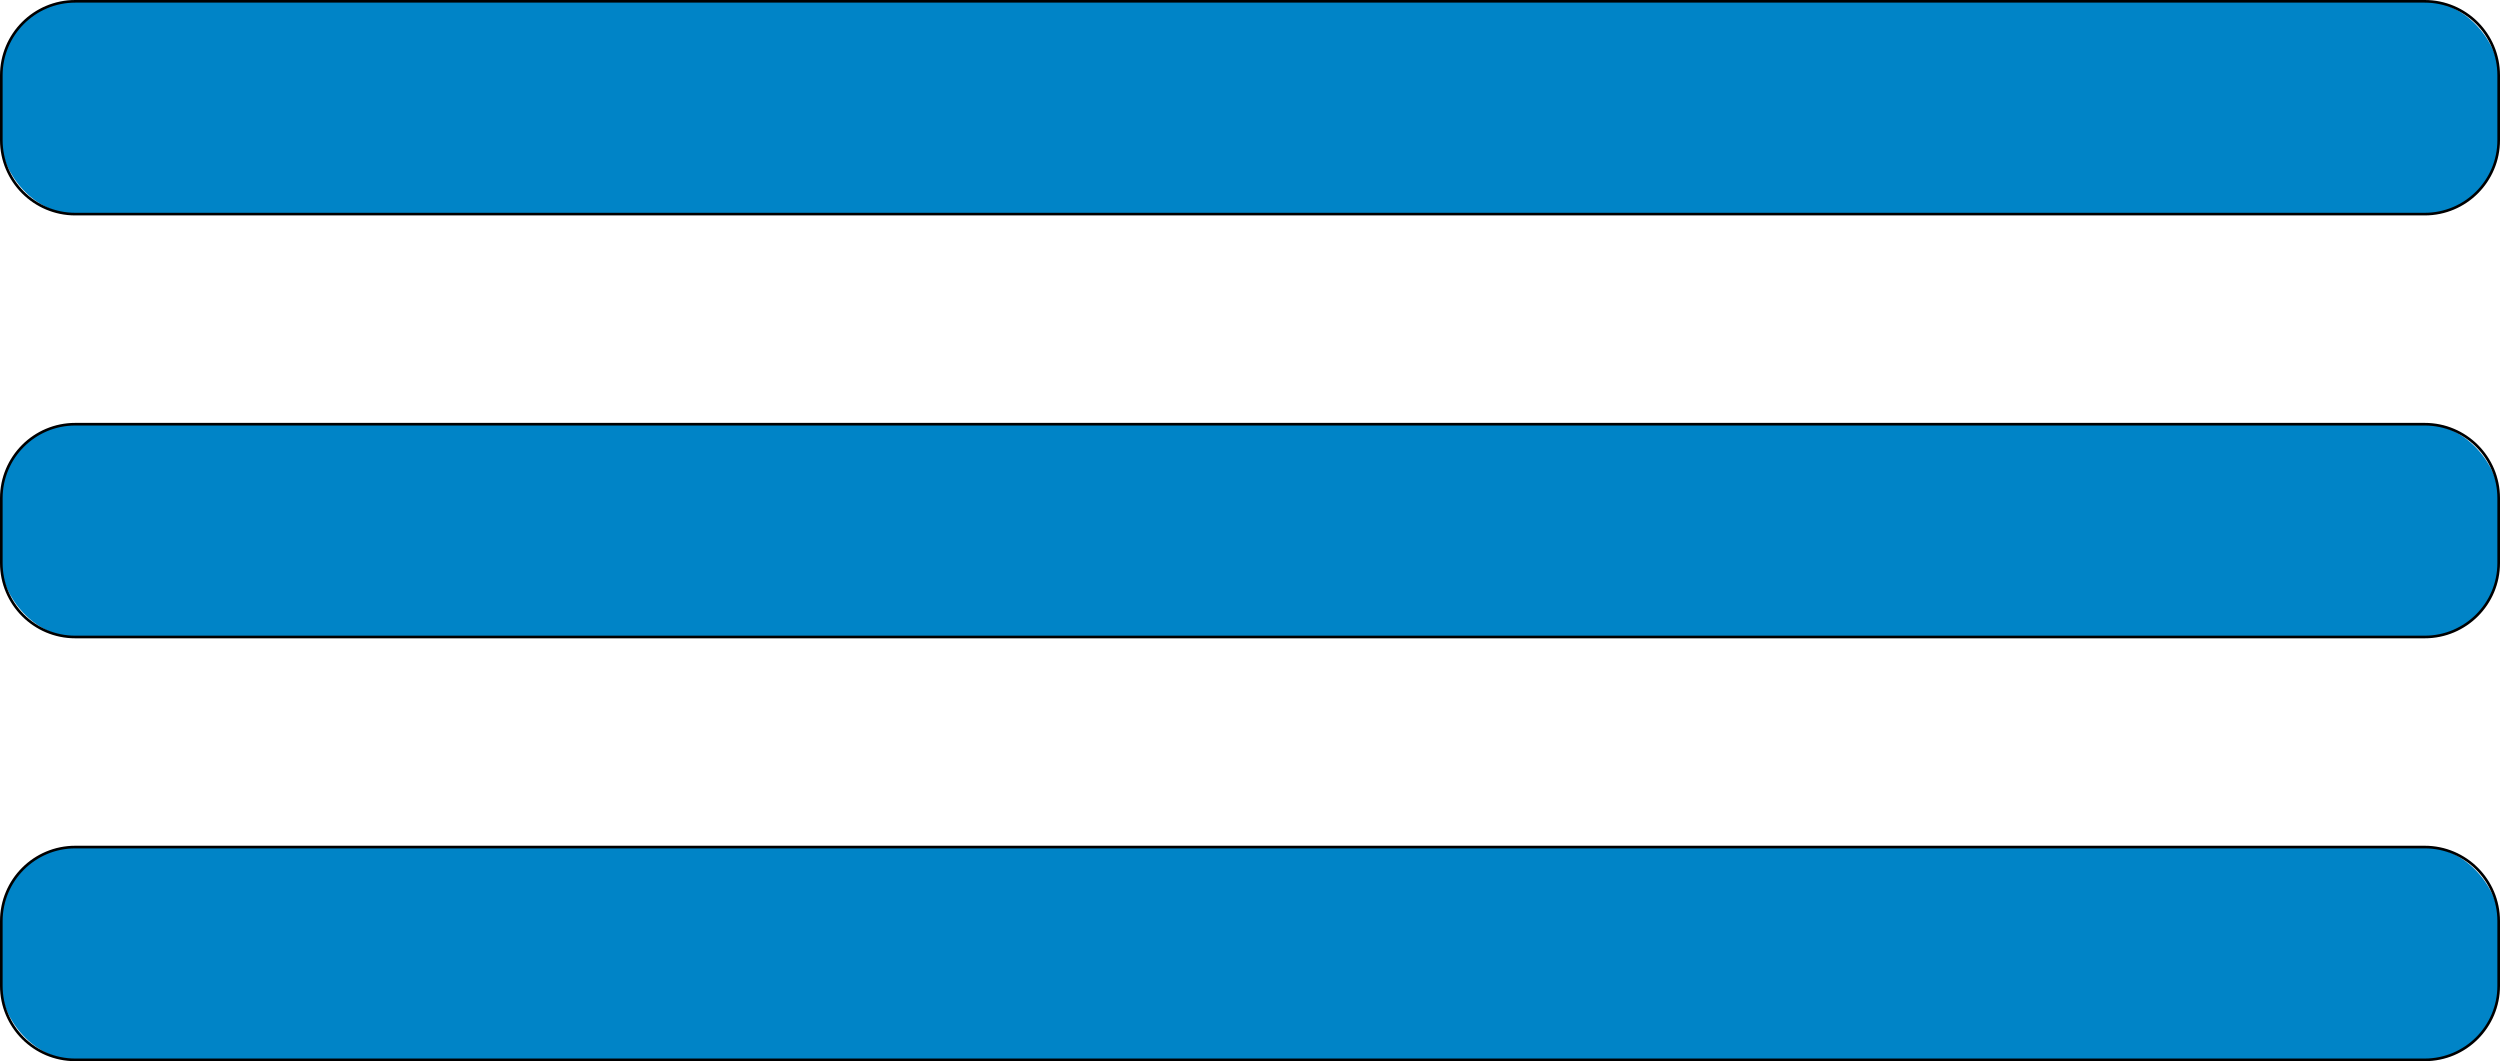 <?xml version="1.0" encoding="UTF-8"?>
<svg id="Capa_1" data-name="Capa 1" xmlns="http://www.w3.org/2000/svg" viewBox="0 0 949.49 403.03">
  <defs>
    <style>
      .cls-1 {
        fill: #0084c7;
      }
    </style>
  </defs>
  <g>
    <rect class="cls-1" x=".5" y=".5" width="948.49" height="80.82" rx="28.08" ry="28.08"/>
    <path d="M920.91,1c15.21,0,27.58,12.37,27.58,27.58v24.66c0,15.21-12.37,27.58-27.58,27.58H28.58c-15.21,0-27.58-12.37-27.58-27.58v-24.66C1,13.37,13.37,1,28.58,1h892.33M920.91,0H28.58C12.8,0,0,12.8,0,28.58v24.66c0,15.78,12.8,28.58,28.58,28.58h892.33c15.78,0,28.58-12.8,28.58-28.58v-24.66c0-15.78-12.8-28.58-28.58-28.58h0Z"/>
  </g>
  <g>
    <rect class="cls-1" x=".5" y="161.11" width="948.49" height="80.82" rx="28.08" ry="28.08"/>
    <path d="M920.91,161.61c15.21,0,27.58,12.37,27.58,27.58v24.66c0,15.21-12.37,27.58-27.58,27.58H28.58c-15.21,0-27.58-12.37-27.58-27.58v-24.66c0-15.21,12.37-27.58,27.58-27.58h892.33M920.91,160.61H28.58c-15.79,0-28.58,12.8-28.58,28.58v24.66c0,15.78,12.8,28.58,28.58,28.58h892.33c15.78,0,28.58-12.8,28.58-28.58v-24.66c0-15.78-12.8-28.58-28.58-28.58h0Z"/>
  </g>
  <g>
    <rect class="cls-1" x=".5" y="321.71" width="948.49" height="80.82" rx="28.08" ry="28.08"/>
    <path d="M920.91,322.21c15.21,0,27.58,12.37,27.58,27.58v24.66c0,15.21-12.37,27.58-27.58,27.58H28.58c-15.21,0-27.58-12.37-27.58-27.58v-24.66c0-15.21,12.37-27.58,27.58-27.58h892.33M920.91,321.21H28.58c-15.79,0-28.58,12.8-28.58,28.58v24.66c0,15.78,12.8,28.58,28.58,28.58h892.33c15.78,0,28.58-12.8,28.58-28.58v-24.66c0-15.78-12.8-28.58-28.58-28.58h0Z"/>
  </g>
</svg>